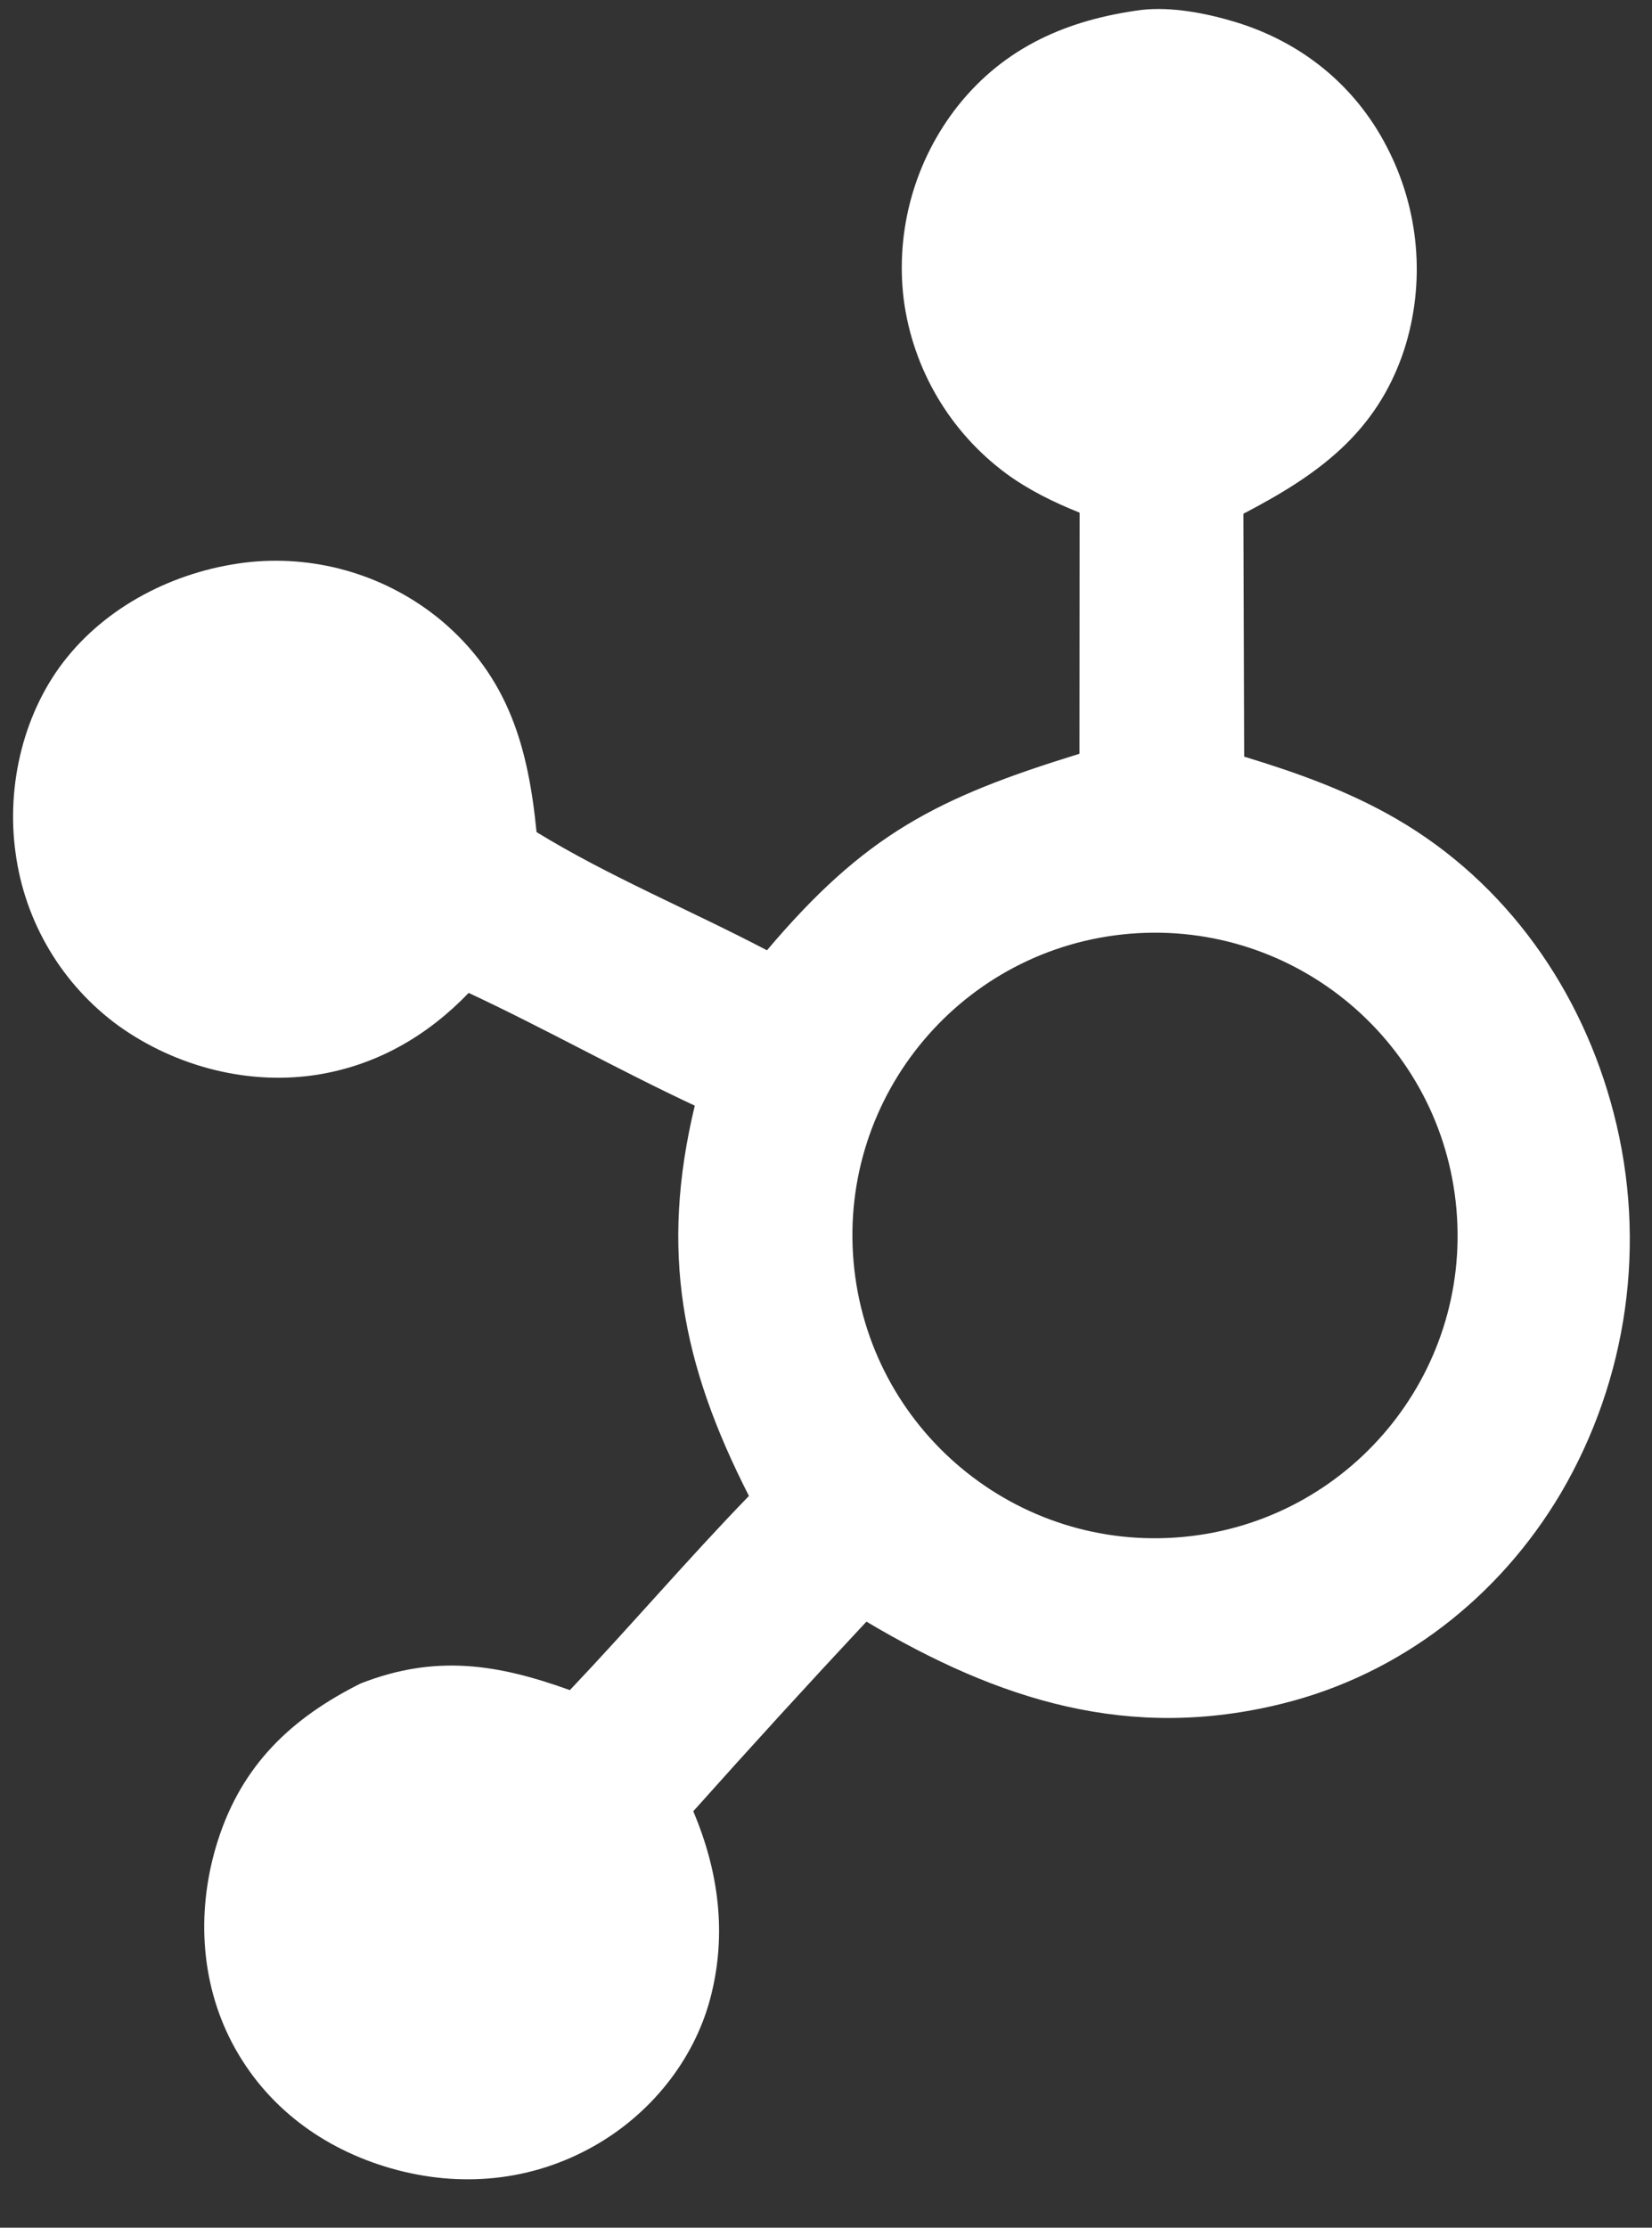 <svg width="23" height="31" viewBox="0 0 23 31" fill="none" xmlns="http://www.w3.org/2000/svg">
<rect x="0" y="0" width="23" height="31" fill="#333333" stroke="none"/>
<path d="M15.891 0.138C16.311 0.09 16.797 0.184 17.202 0.307C18.118 0.586 18.862 1.184 19.304 2.036C19.762 2.91 19.851 3.933 19.548 4.872C19.164 6.031 18.34 6.613 17.311 7.149L17.322 10.529C18.058 10.753 18.774 11.008 19.441 11.395C20.976 12.285 22.027 13.785 22.467 15.492C22.932 17.283 22.667 19.185 21.73 20.78C20.872 22.227 19.502 23.296 17.862 23.705C15.721 24.24 13.904 23.66 12.063 22.566C11.25 23.436 10.446 24.316 9.652 25.205C10.007 26.042 10.124 26.92 9.889 27.809C9.659 28.678 9.05 29.423 8.271 29.863C7.397 30.358 6.403 30.448 5.445 30.174C4.495 29.902 3.697 29.313 3.232 28.429C2.776 27.56 2.737 26.541 3.033 25.613C3.37 24.558 4.057 23.908 5.022 23.426C6.061 23.02 6.92 23.154 7.934 23.519C8.778 22.63 9.574 21.697 10.427 20.817C9.489 18.978 9.186 17.412 9.673 15.386C8.611 14.89 7.587 14.313 6.525 13.817C5.958 14.407 5.265 14.812 4.45 14.95C3.479 15.113 2.454 14.848 1.655 14.278C0.864 13.704 0.344 12.831 0.216 11.863C0.085 10.923 0.332 9.888 0.934 9.147C1.554 8.382 2.516 7.921 3.488 7.82C4.443 7.727 5.397 8.018 6.137 8.629C7.082 9.421 7.355 10.406 7.47 11.579C8.476 12.197 9.629 12.673 10.678 13.224C12.043 11.611 13.04 11.102 15.029 10.489L15.031 7.134C14.675 6.992 14.319 6.818 14.009 6.59C13.224 6.01 12.709 5.135 12.582 4.167C12.464 3.204 12.736 2.233 13.337 1.472C13.994 0.648 14.872 0.273 15.891 0.138ZM20.277 16.825C20.075 14.517 18.047 12.806 15.738 12.993C13.409 13.183 11.68 15.232 11.884 17.56C12.088 19.888 14.148 21.606 16.475 21.387C18.781 21.17 20.48 19.132 20.277 16.825Z" fill="white"/>
</svg>
